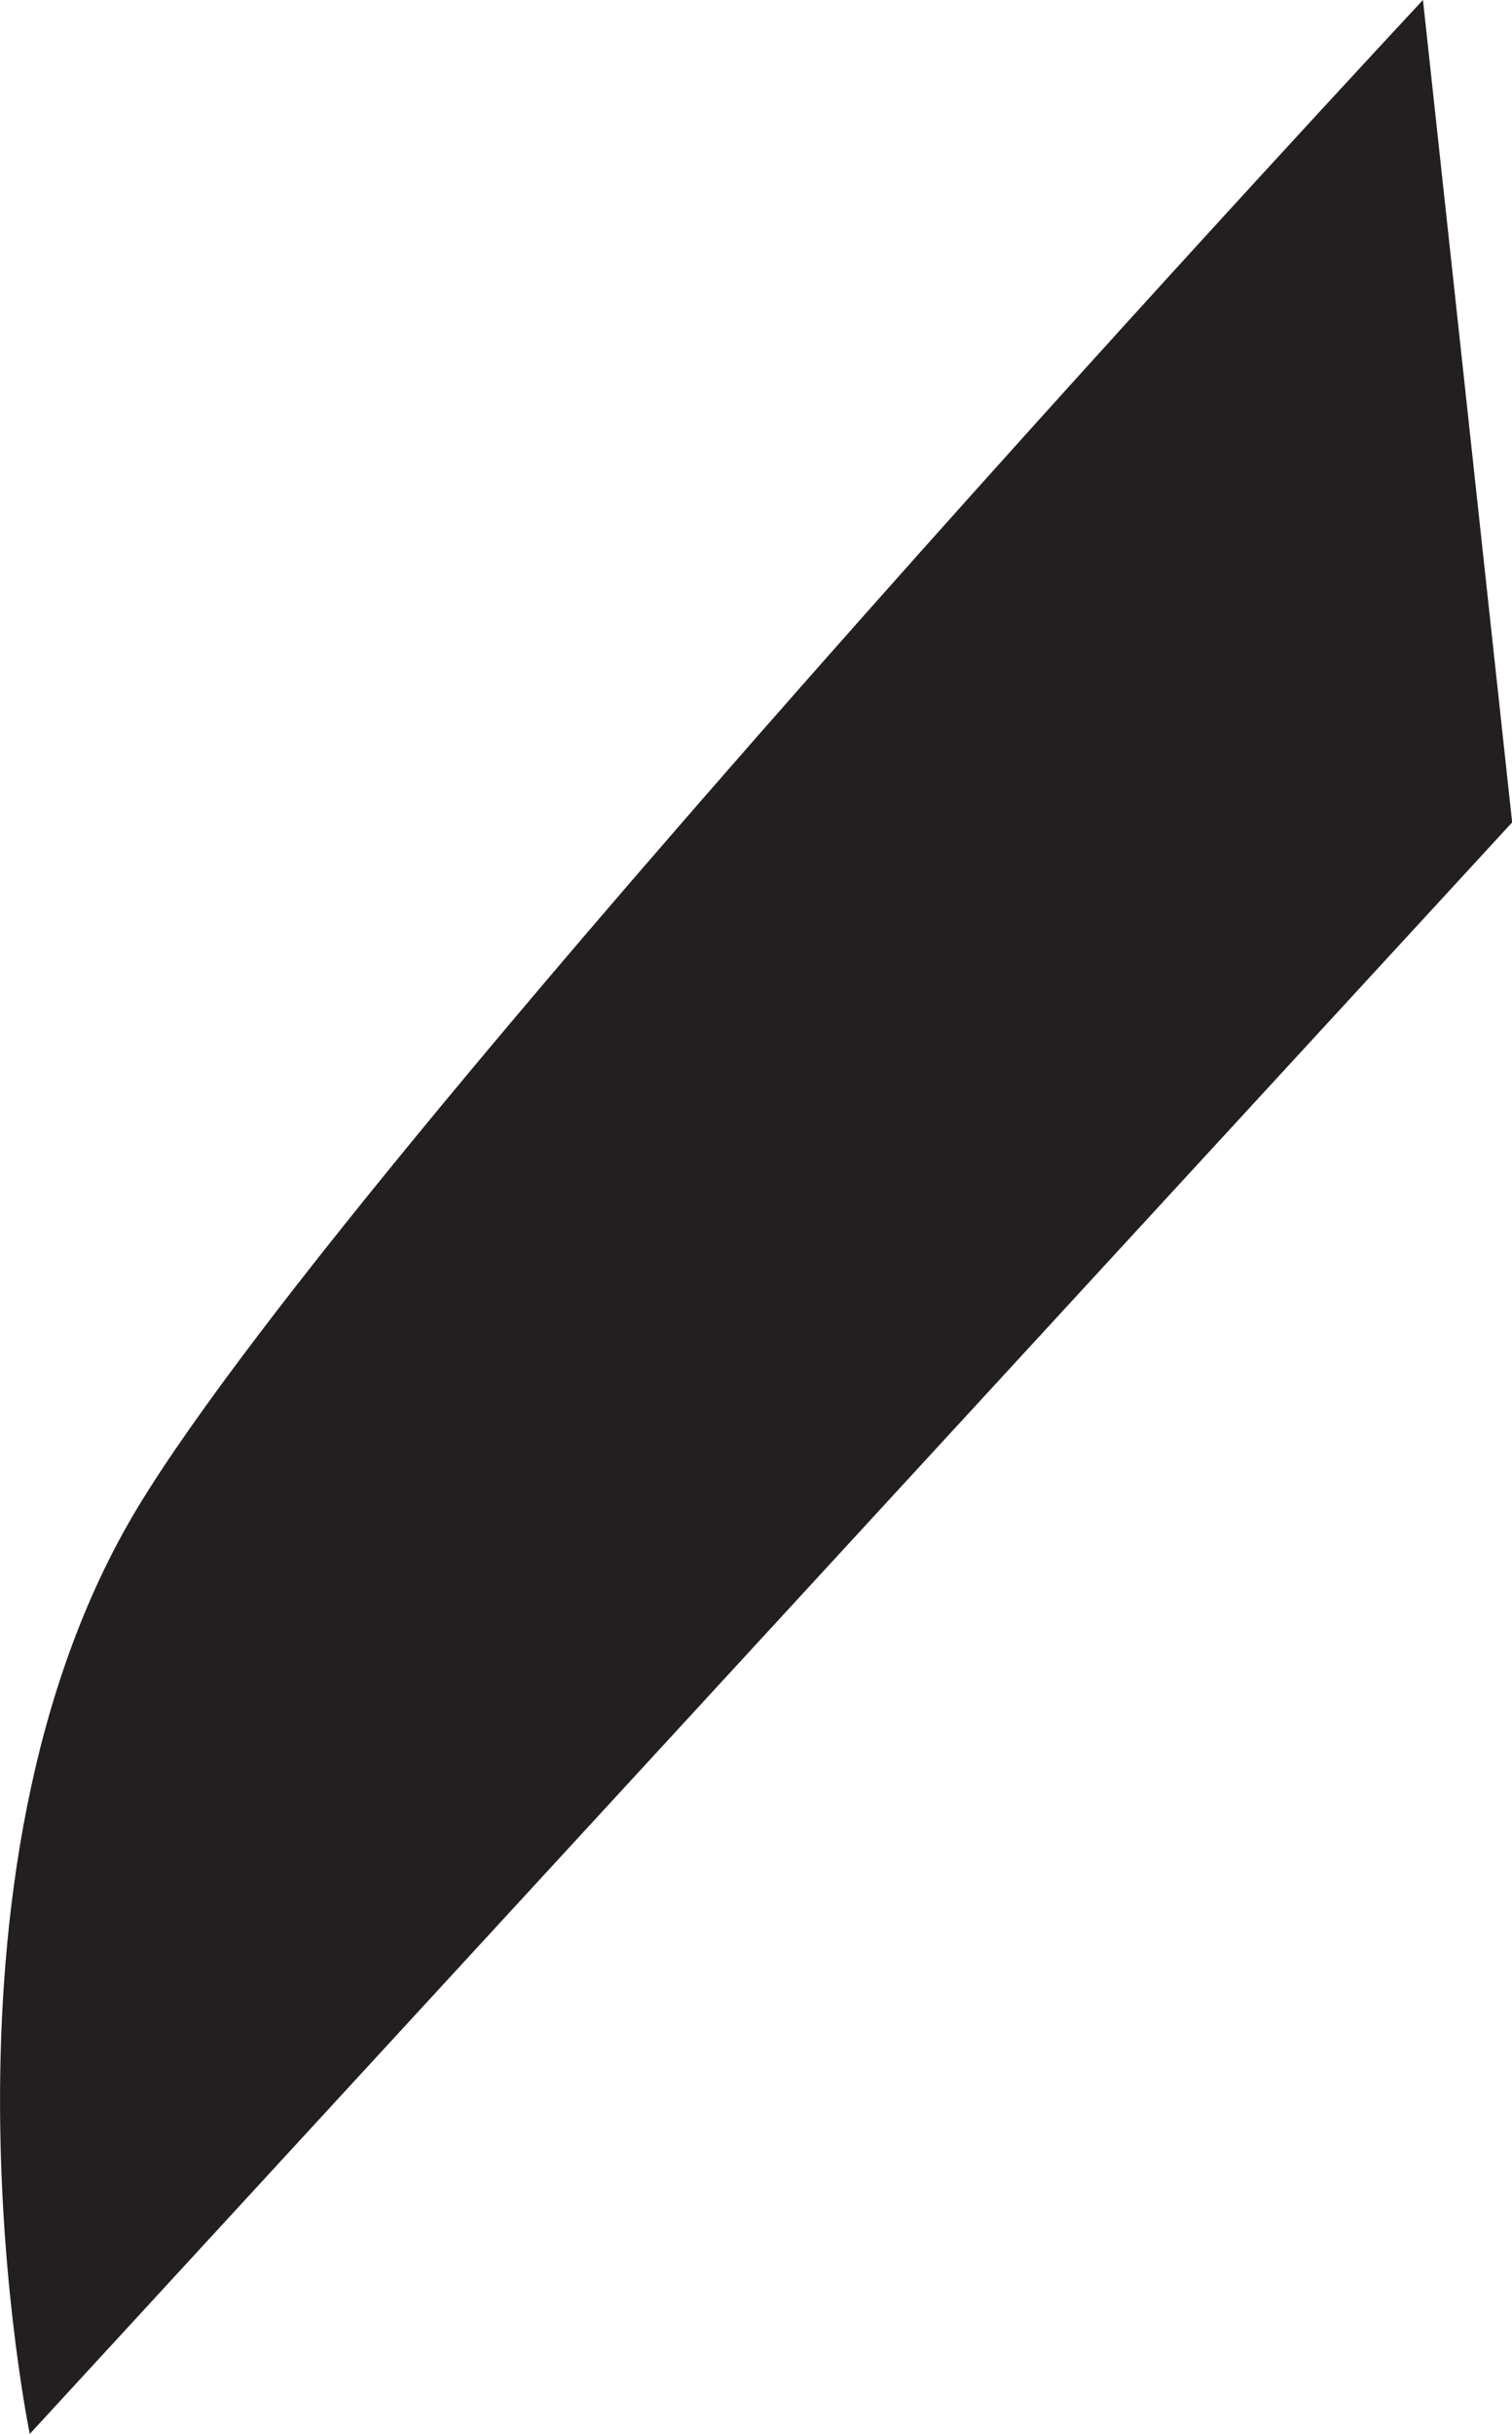<?xml version="1.0" encoding="UTF-8"?><svg id="Layer_2" xmlns="http://www.w3.org/2000/svg" viewBox="0 0 102.06 164.23"><defs><style>.cls-1{fill:#231f20;stroke-width:0px;}</style></defs><g id="Layer_1-2"><path class="cls-1" d="M96.05,0l6.02,55.49L2.01,164.23s-7.8-37.66,7.35-62.62C24.51,76.66,96.05,0,96.05,0Z"/></g></svg>